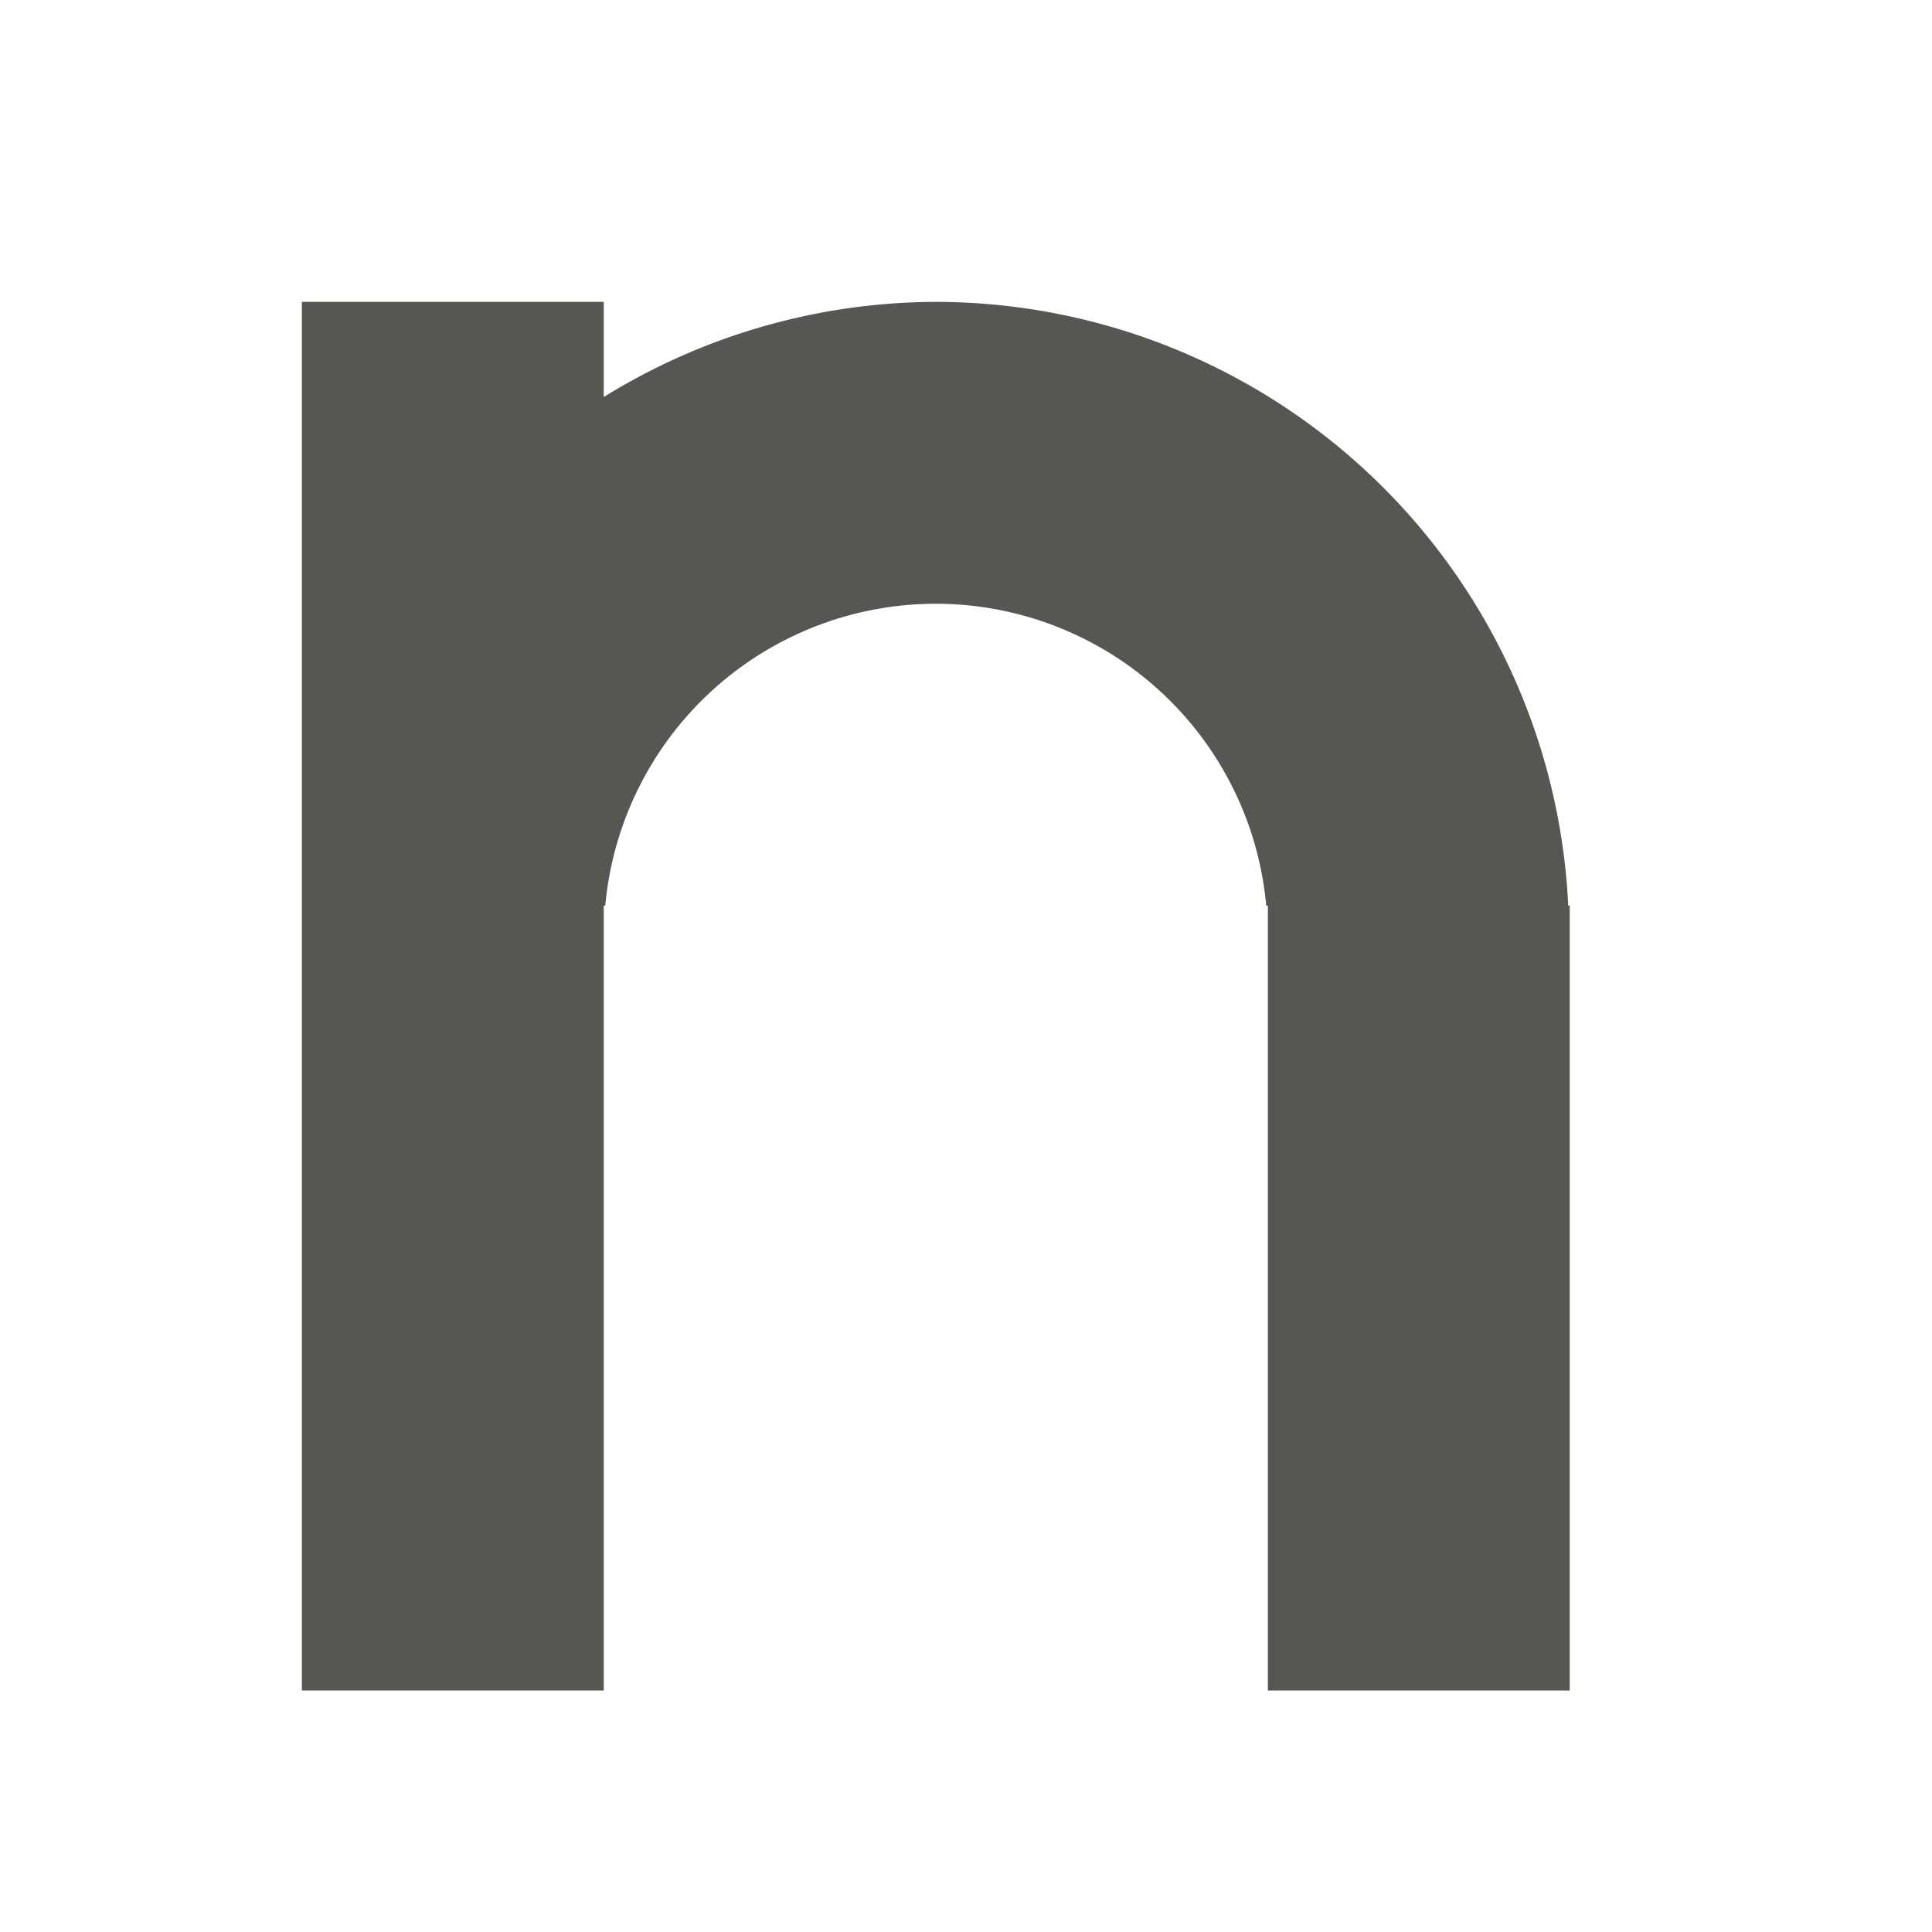 <svg height="32" viewBox="0 0 32 32" width="32" xmlns="http://www.w3.org/2000/svg"><path d="m5 5v23h5v-13h.025a5.5 5.5 0 0 1 5.475-5 5.5 5.5 0 0 1 5.473 5h.027v13h5v-13h-.025a10.5 10.5 0 0 0 -10.475-10 10.5 10.5 0 0 0 -5.5 1.576v-1.576z" fill="#555753"/></svg>